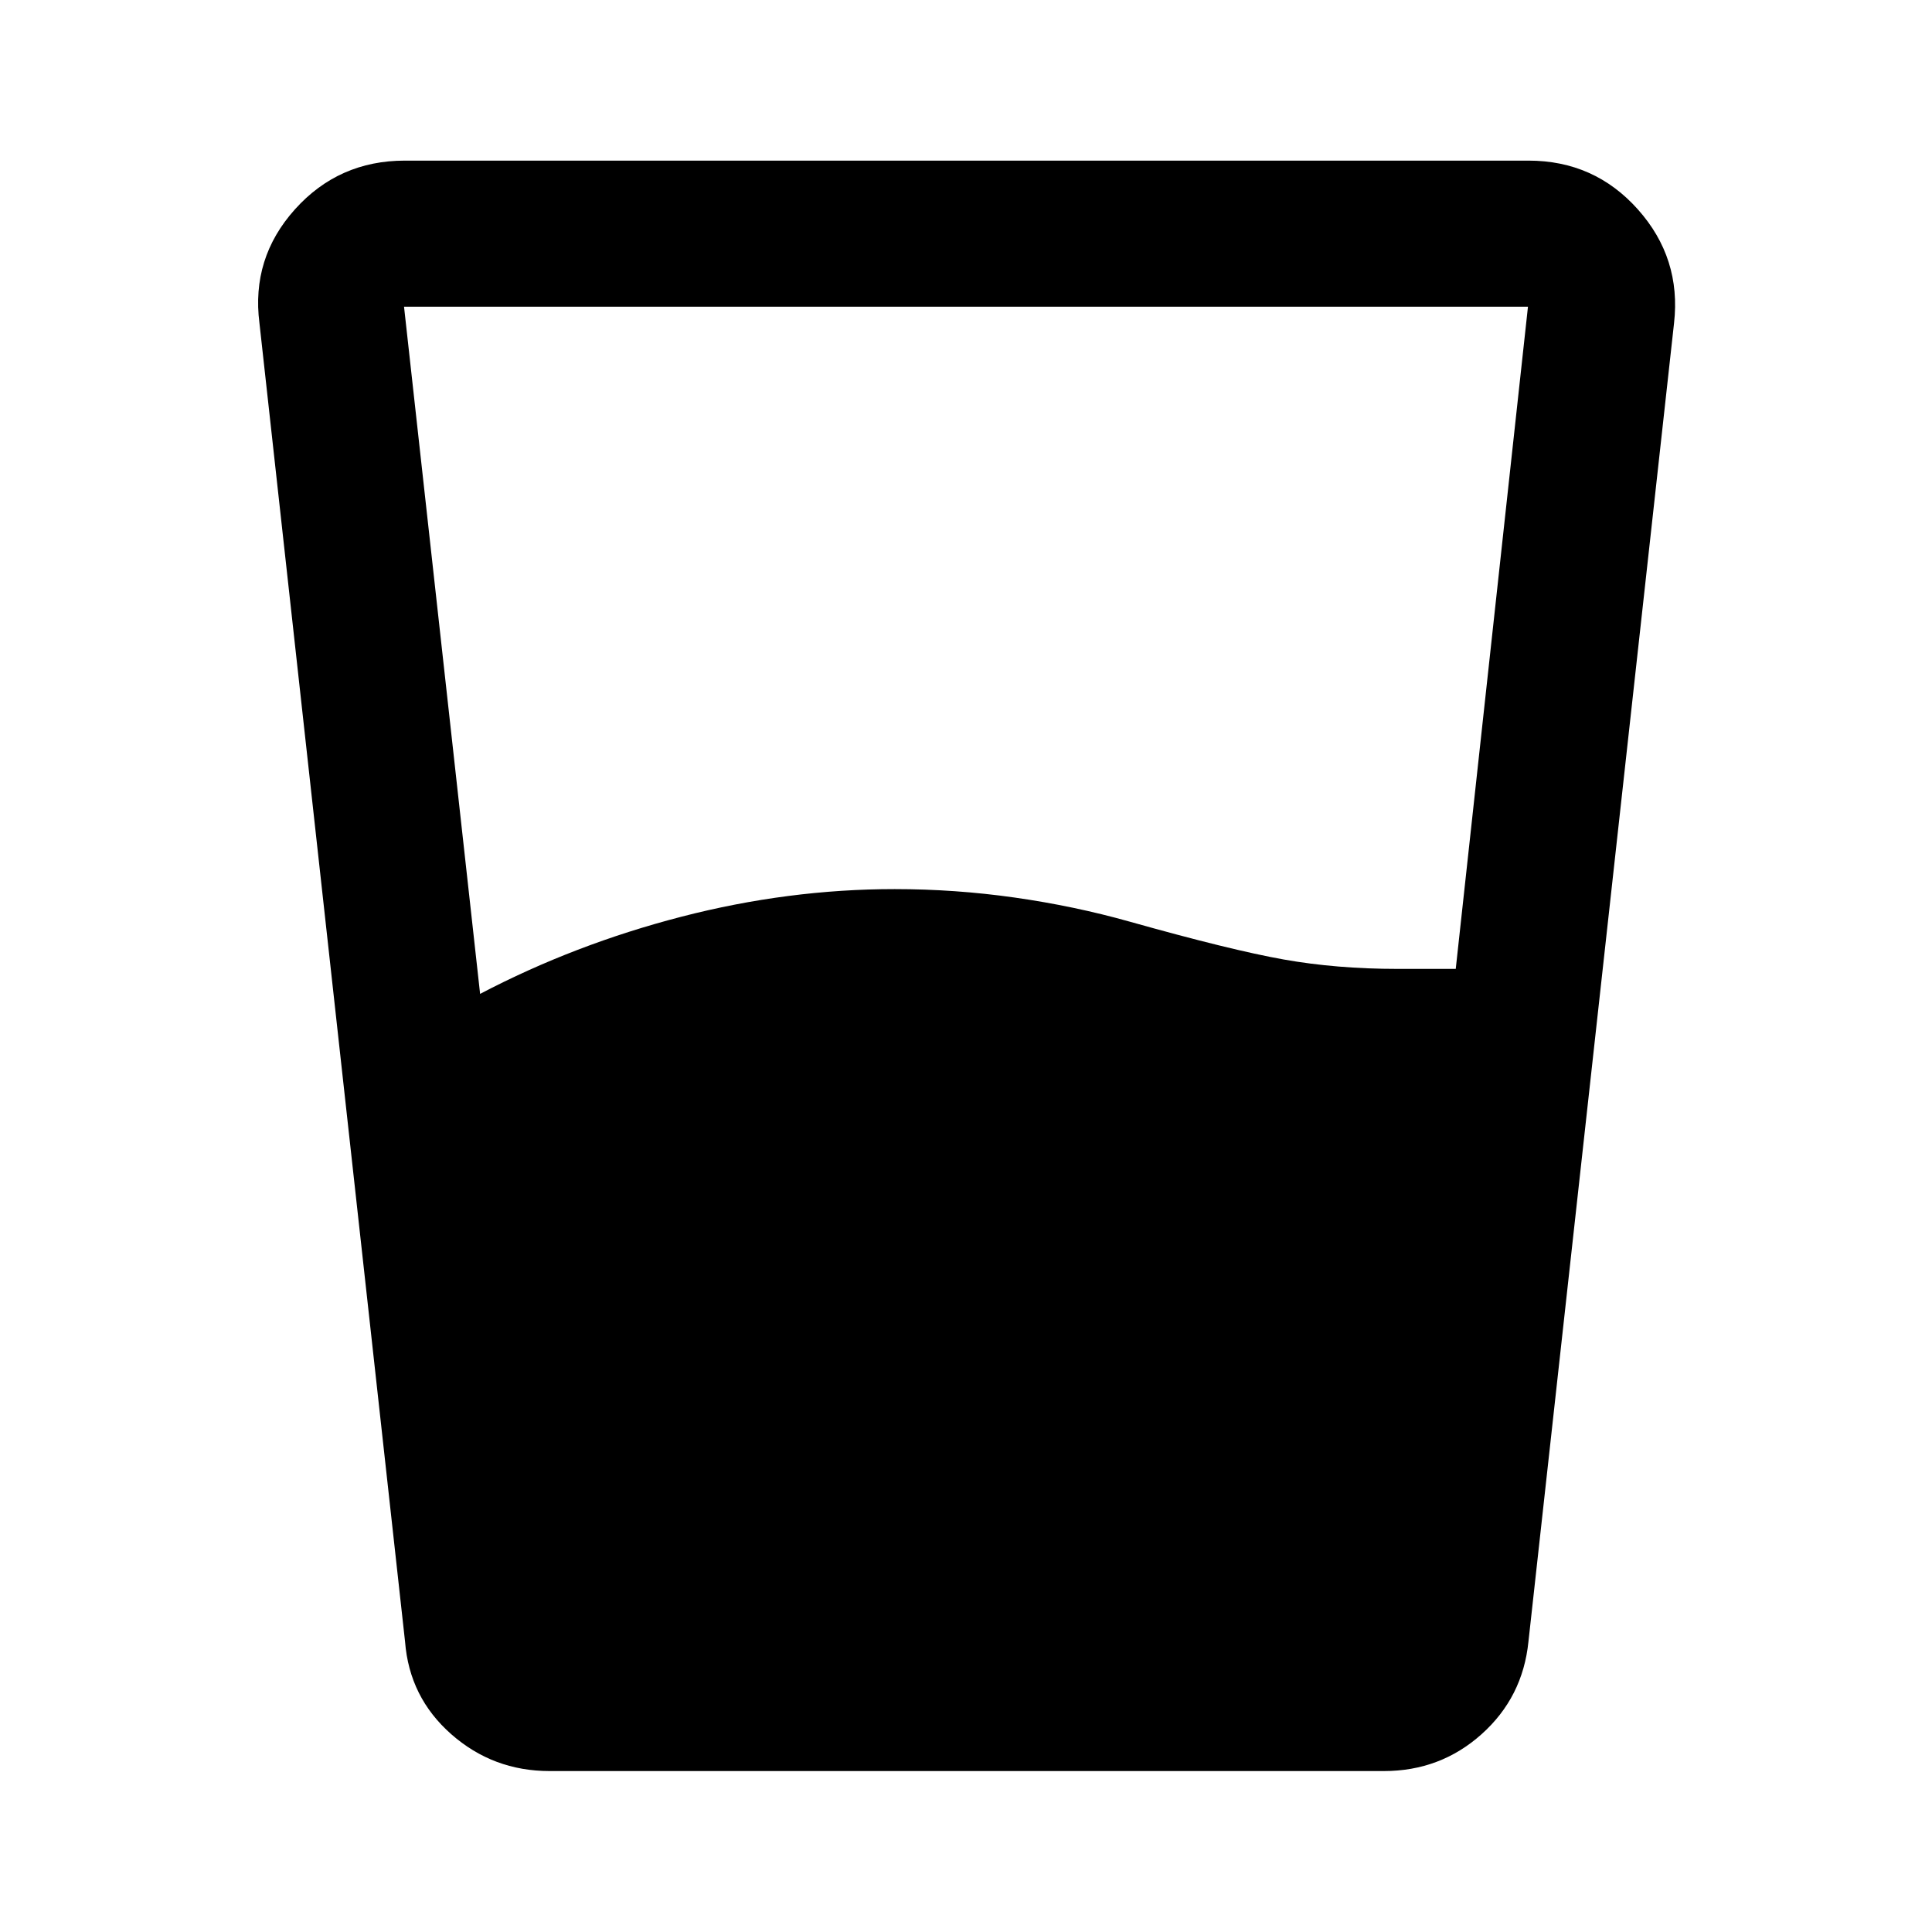 <svg xmlns="http://www.w3.org/2000/svg" height="40" viewBox="0 -960 960 960" width="40"><path d="M238.56-466.15q47-24.62 100.03-38.34 53.04-13.72 106-13.72 29.98 0 59.59 4.2 29.6 4.21 57.08 11.95 50.33 14.16 76.63 18.83 26.29 4.67 56.55 4.67h28.91l35.89-329.05H200.76l37.8 341.46Zm34.56 386.18q-28.1 0-48.9-18.32-20.8-18.31-22.95-45.98l-72.35-655.14q-4.14-32.3 17.61-56.54 21.75-24.24 54.64-24.24h558.32q32.73 0 54.36 24.24 21.62 24.24 17.97 56.54l-72.35 655.14q-2.81 27.67-23.28 45.98-20.47 18.32-48.57 18.32h-414.5Z"/></svg>